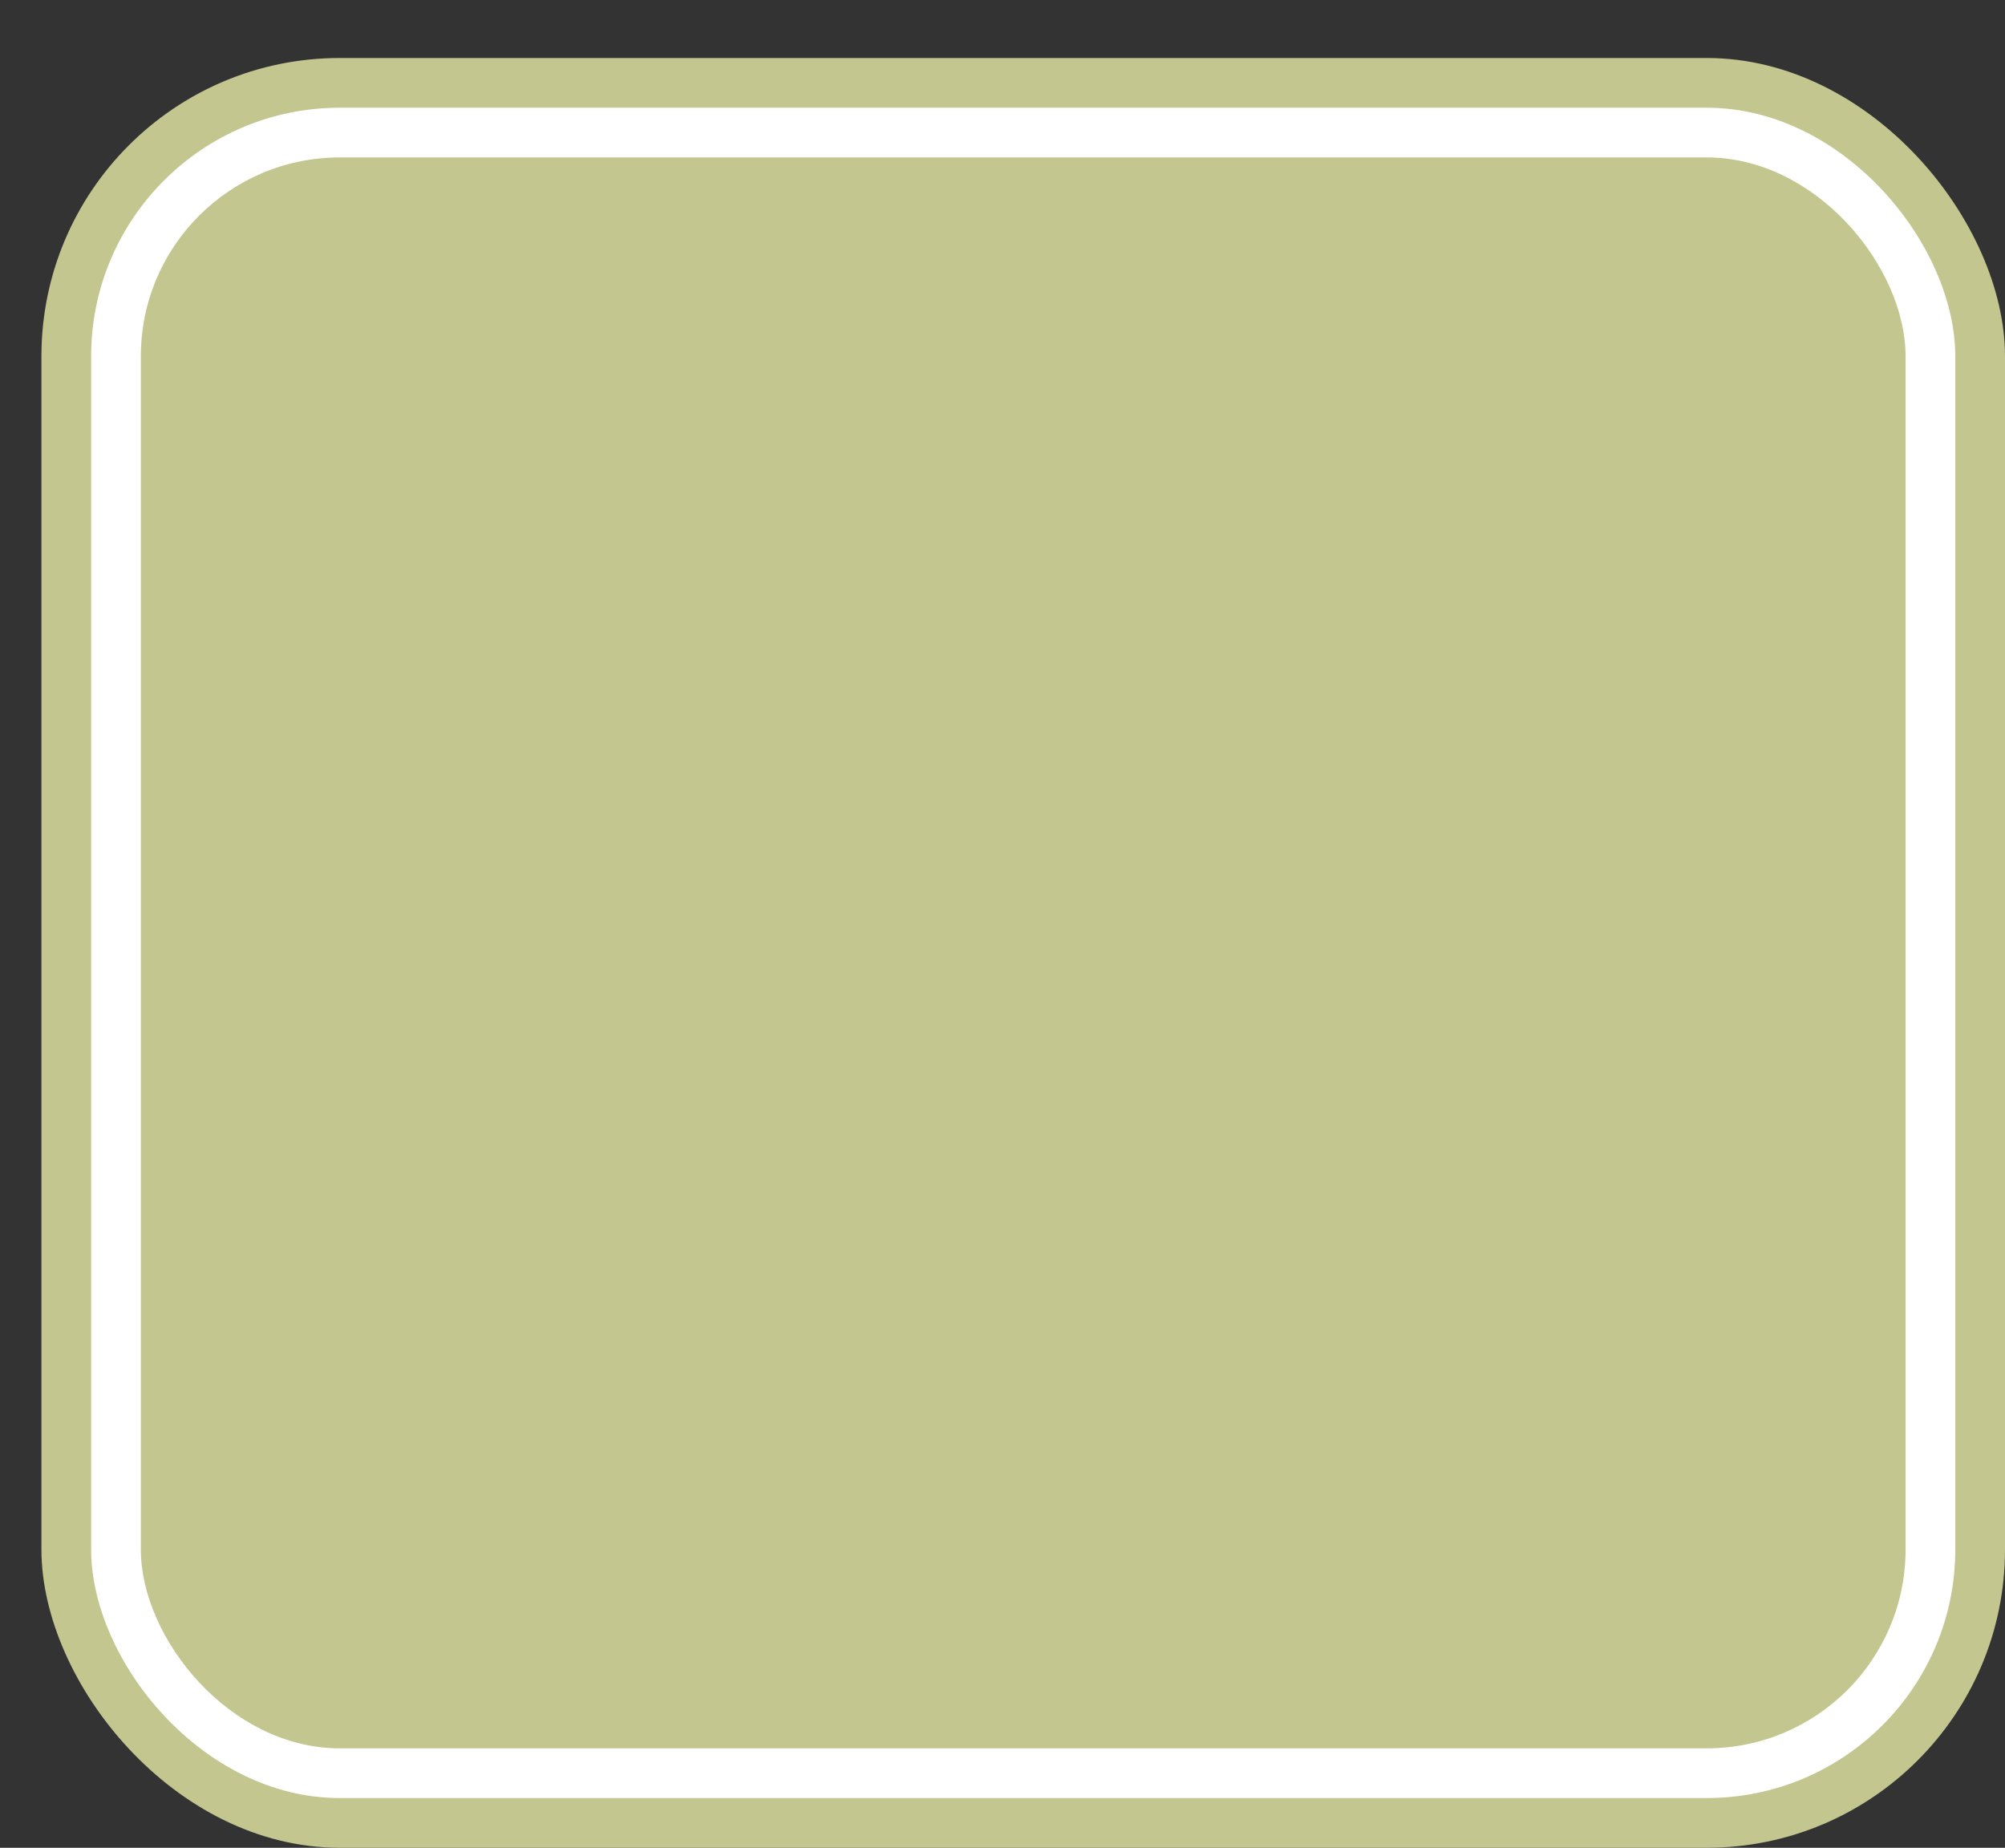 <svg xmlns='http://www.w3.org/2000/svg' width='100%' height='100%' viewBox='0 0 60.50 55.75'>
<rect x="0" y="0" width="60.50" height="55.75" fill="#333333" stroke="none"/>
<rect x='1.25' y='1.75' height='54' width='59.25' rx='9' fill='#c4c68f'/>
<rect x='2.75' y='3.25' height='51.0' width='56.25' rx='7.5' fill='white'/>
<rect x='4.25' y='4.75' height='48.0' width='53.25' rx='6.0' fill='#c4c68f'/>
</svg>
